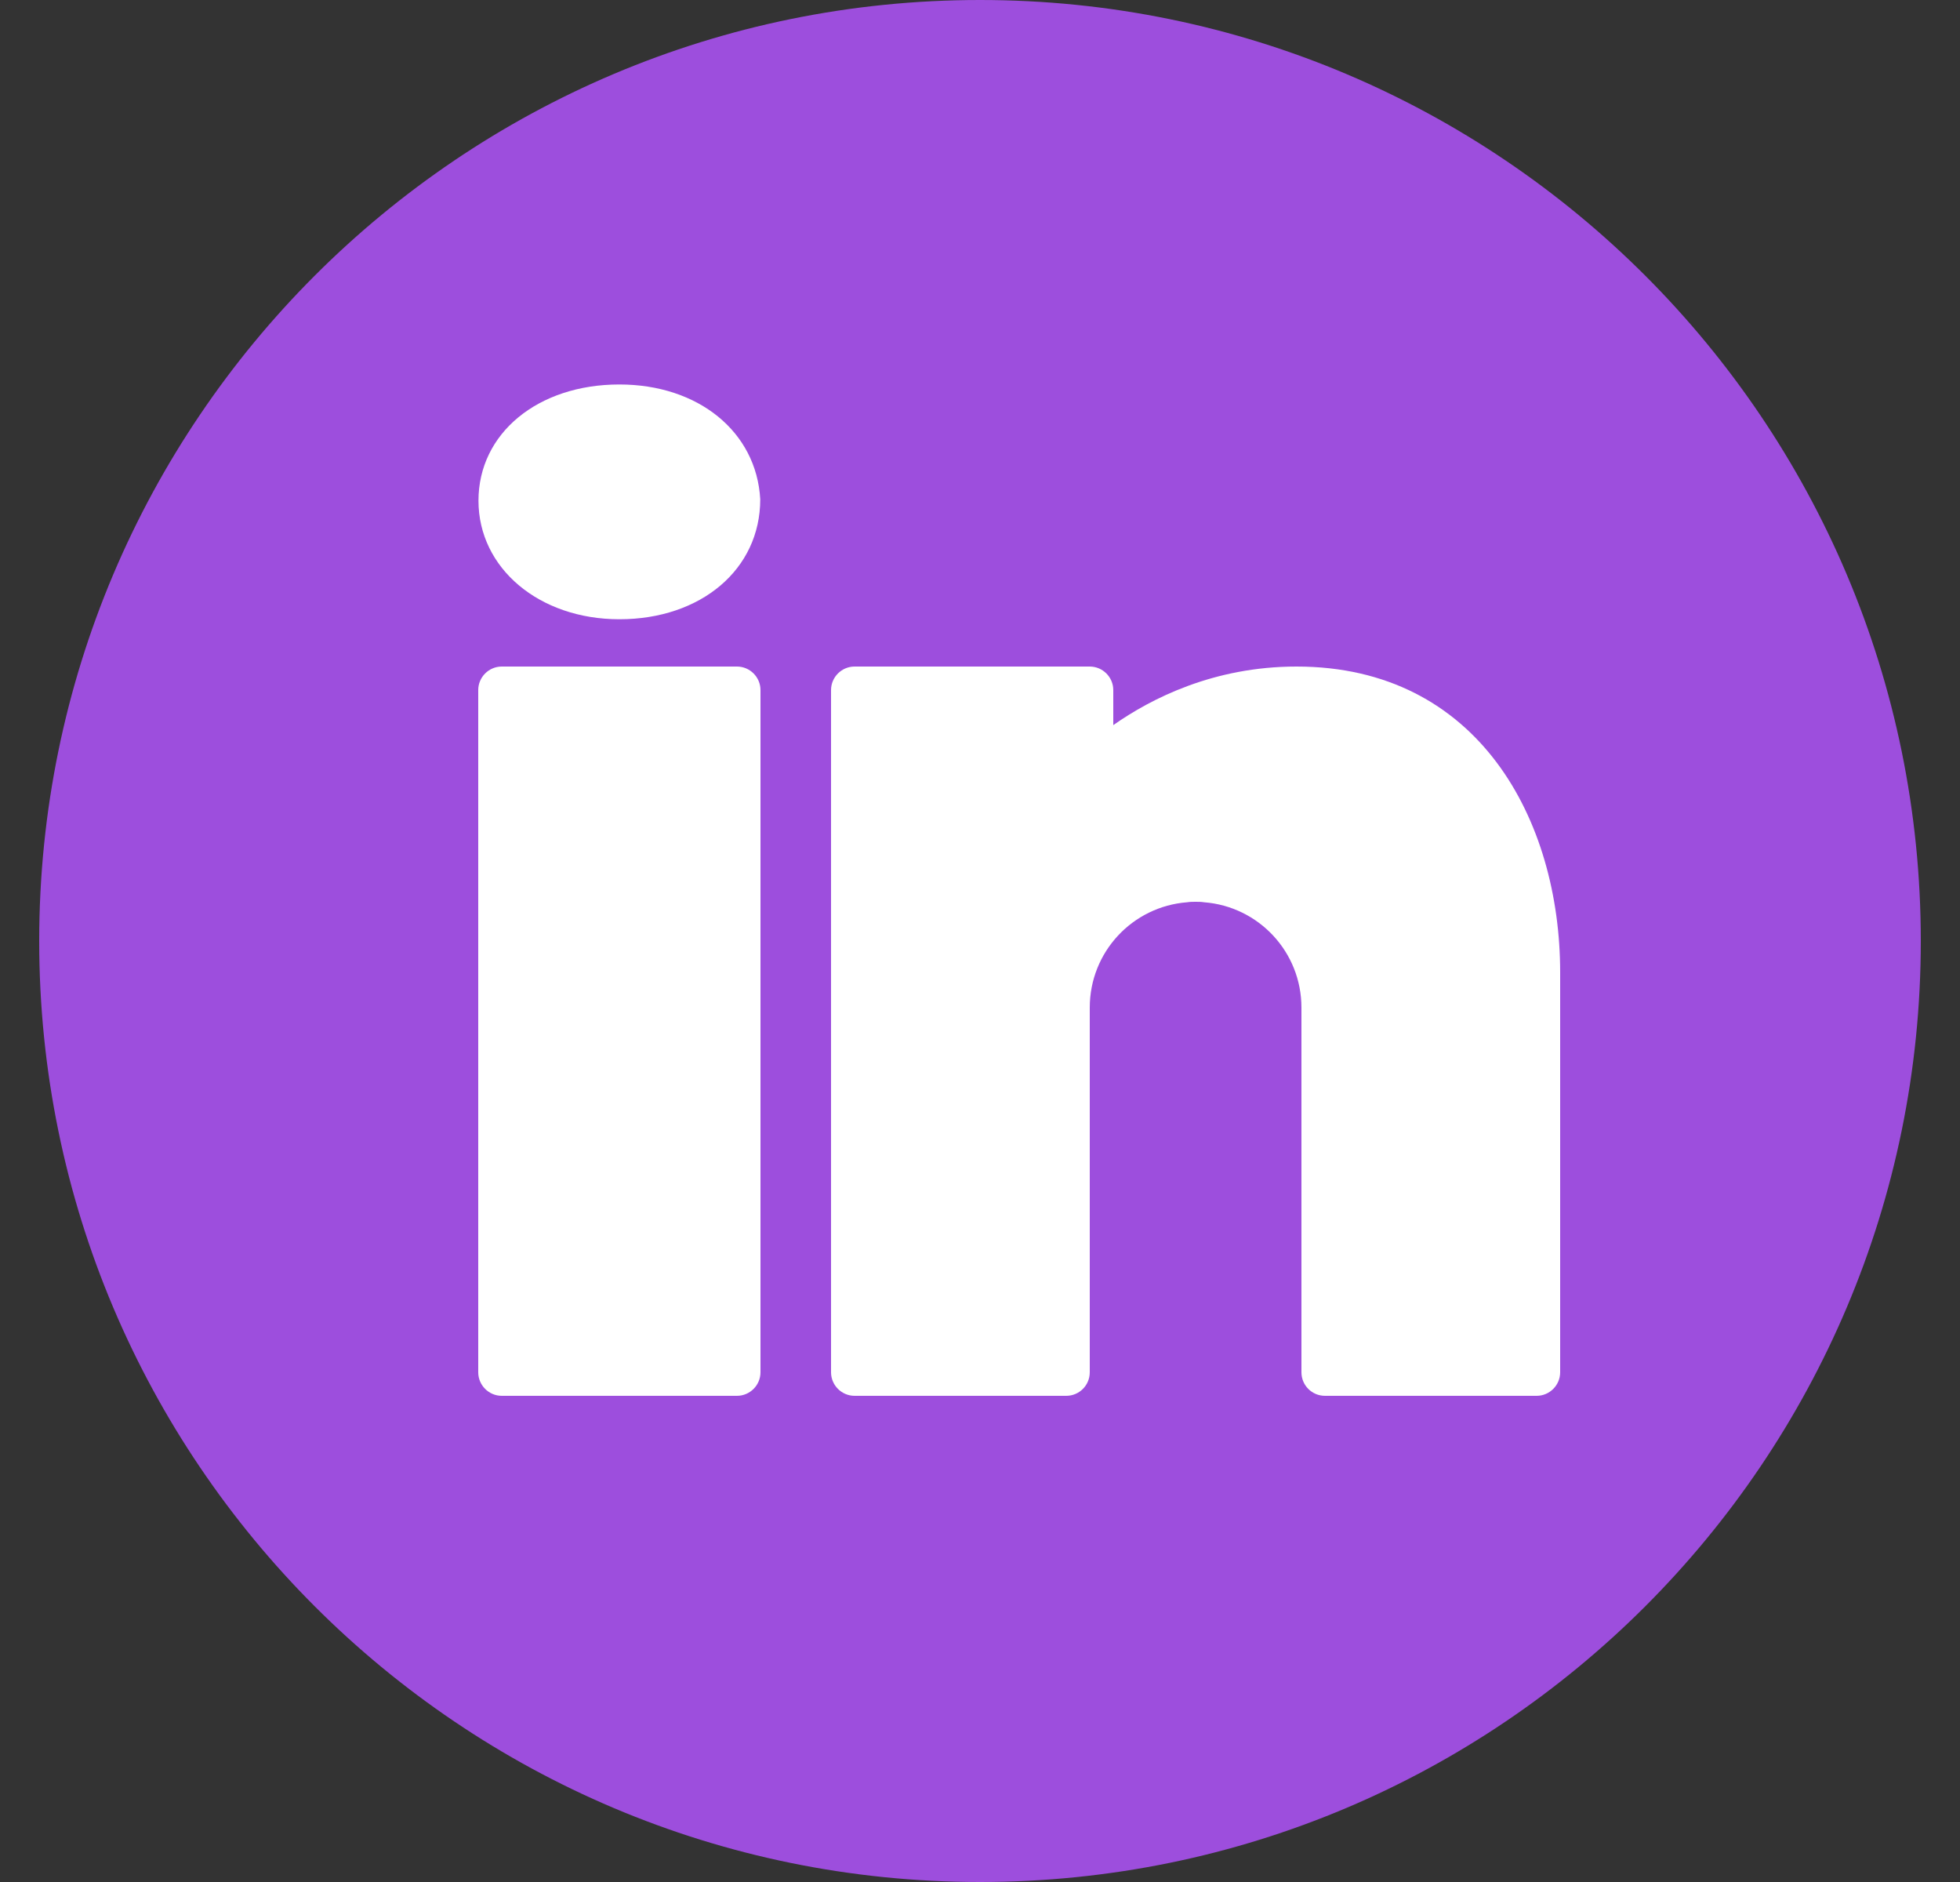 <svg width="25" height="24" viewBox="0 0 25 24" fill="none" xmlns="http://www.w3.org/2000/svg">
<rect x="0" y="0" width="25" height="24" fill="#333333" stroke="none"/>
<path d="M0.5 12C0.5 5.373 5.873 0 12.5 0C19.127 0 24.5 5.373 24.5 12C24.5 18.627 19.127 24 12.5 24C5.873 24 0.5 18.627 0.5 12Z" fill="#9D4EDD"/>
<path d="M9.7 8.8V17.5C9.7 17.665 9.565 17.8 9.4 17.8H6.4C6.235 17.8 6.1 17.665 6.1 17.5V8.8C6.1 8.635 6.235 8.5 6.4 8.5H9.4C9.565 8.5 9.7 8.635 9.7 8.8Z" fill="white"/>
<path d="M9.697 6.367C9.697 7.261 8.941 7.897 7.9 7.897C6.877 7.897 6.103 7.246 6.103 6.385C6.103 5.527 6.859 4.903 7.9 4.903C8.908 4.903 9.649 5.506 9.697 6.367Z" fill="white"/>
<path d="M19.9 12.4V17.5C19.9 17.665 19.765 17.8 19.6 17.8H16.9C16.734 17.8 16.6 17.666 16.6 17.5V12.85C16.6 12.139 16.054 11.56 15.358 11.506C15.322 11.5 15.286 11.5 15.25 11.5C15.214 11.5 15.178 11.5 15.142 11.506C14.446 11.56 13.9 12.139 13.9 12.85C13.9 12.85 13.9 12.889 13.9 12.925C13.9 12.961 13.9 13 13.9 13V17.5C13.9 17.666 13.766 17.8 13.6 17.8H10.9C10.735 17.8 10.6 17.665 10.6 17.5V8.8C10.6 8.635 10.735 8.5 10.9 8.5H13.9C14.065 8.5 14.2 8.635 14.2 8.8V9.247C14.683 8.908 15.481 8.5 16.537 8.5C18.859 8.5 19.9 10.459 19.9 12.4Z" fill="white"/>
</svg>

